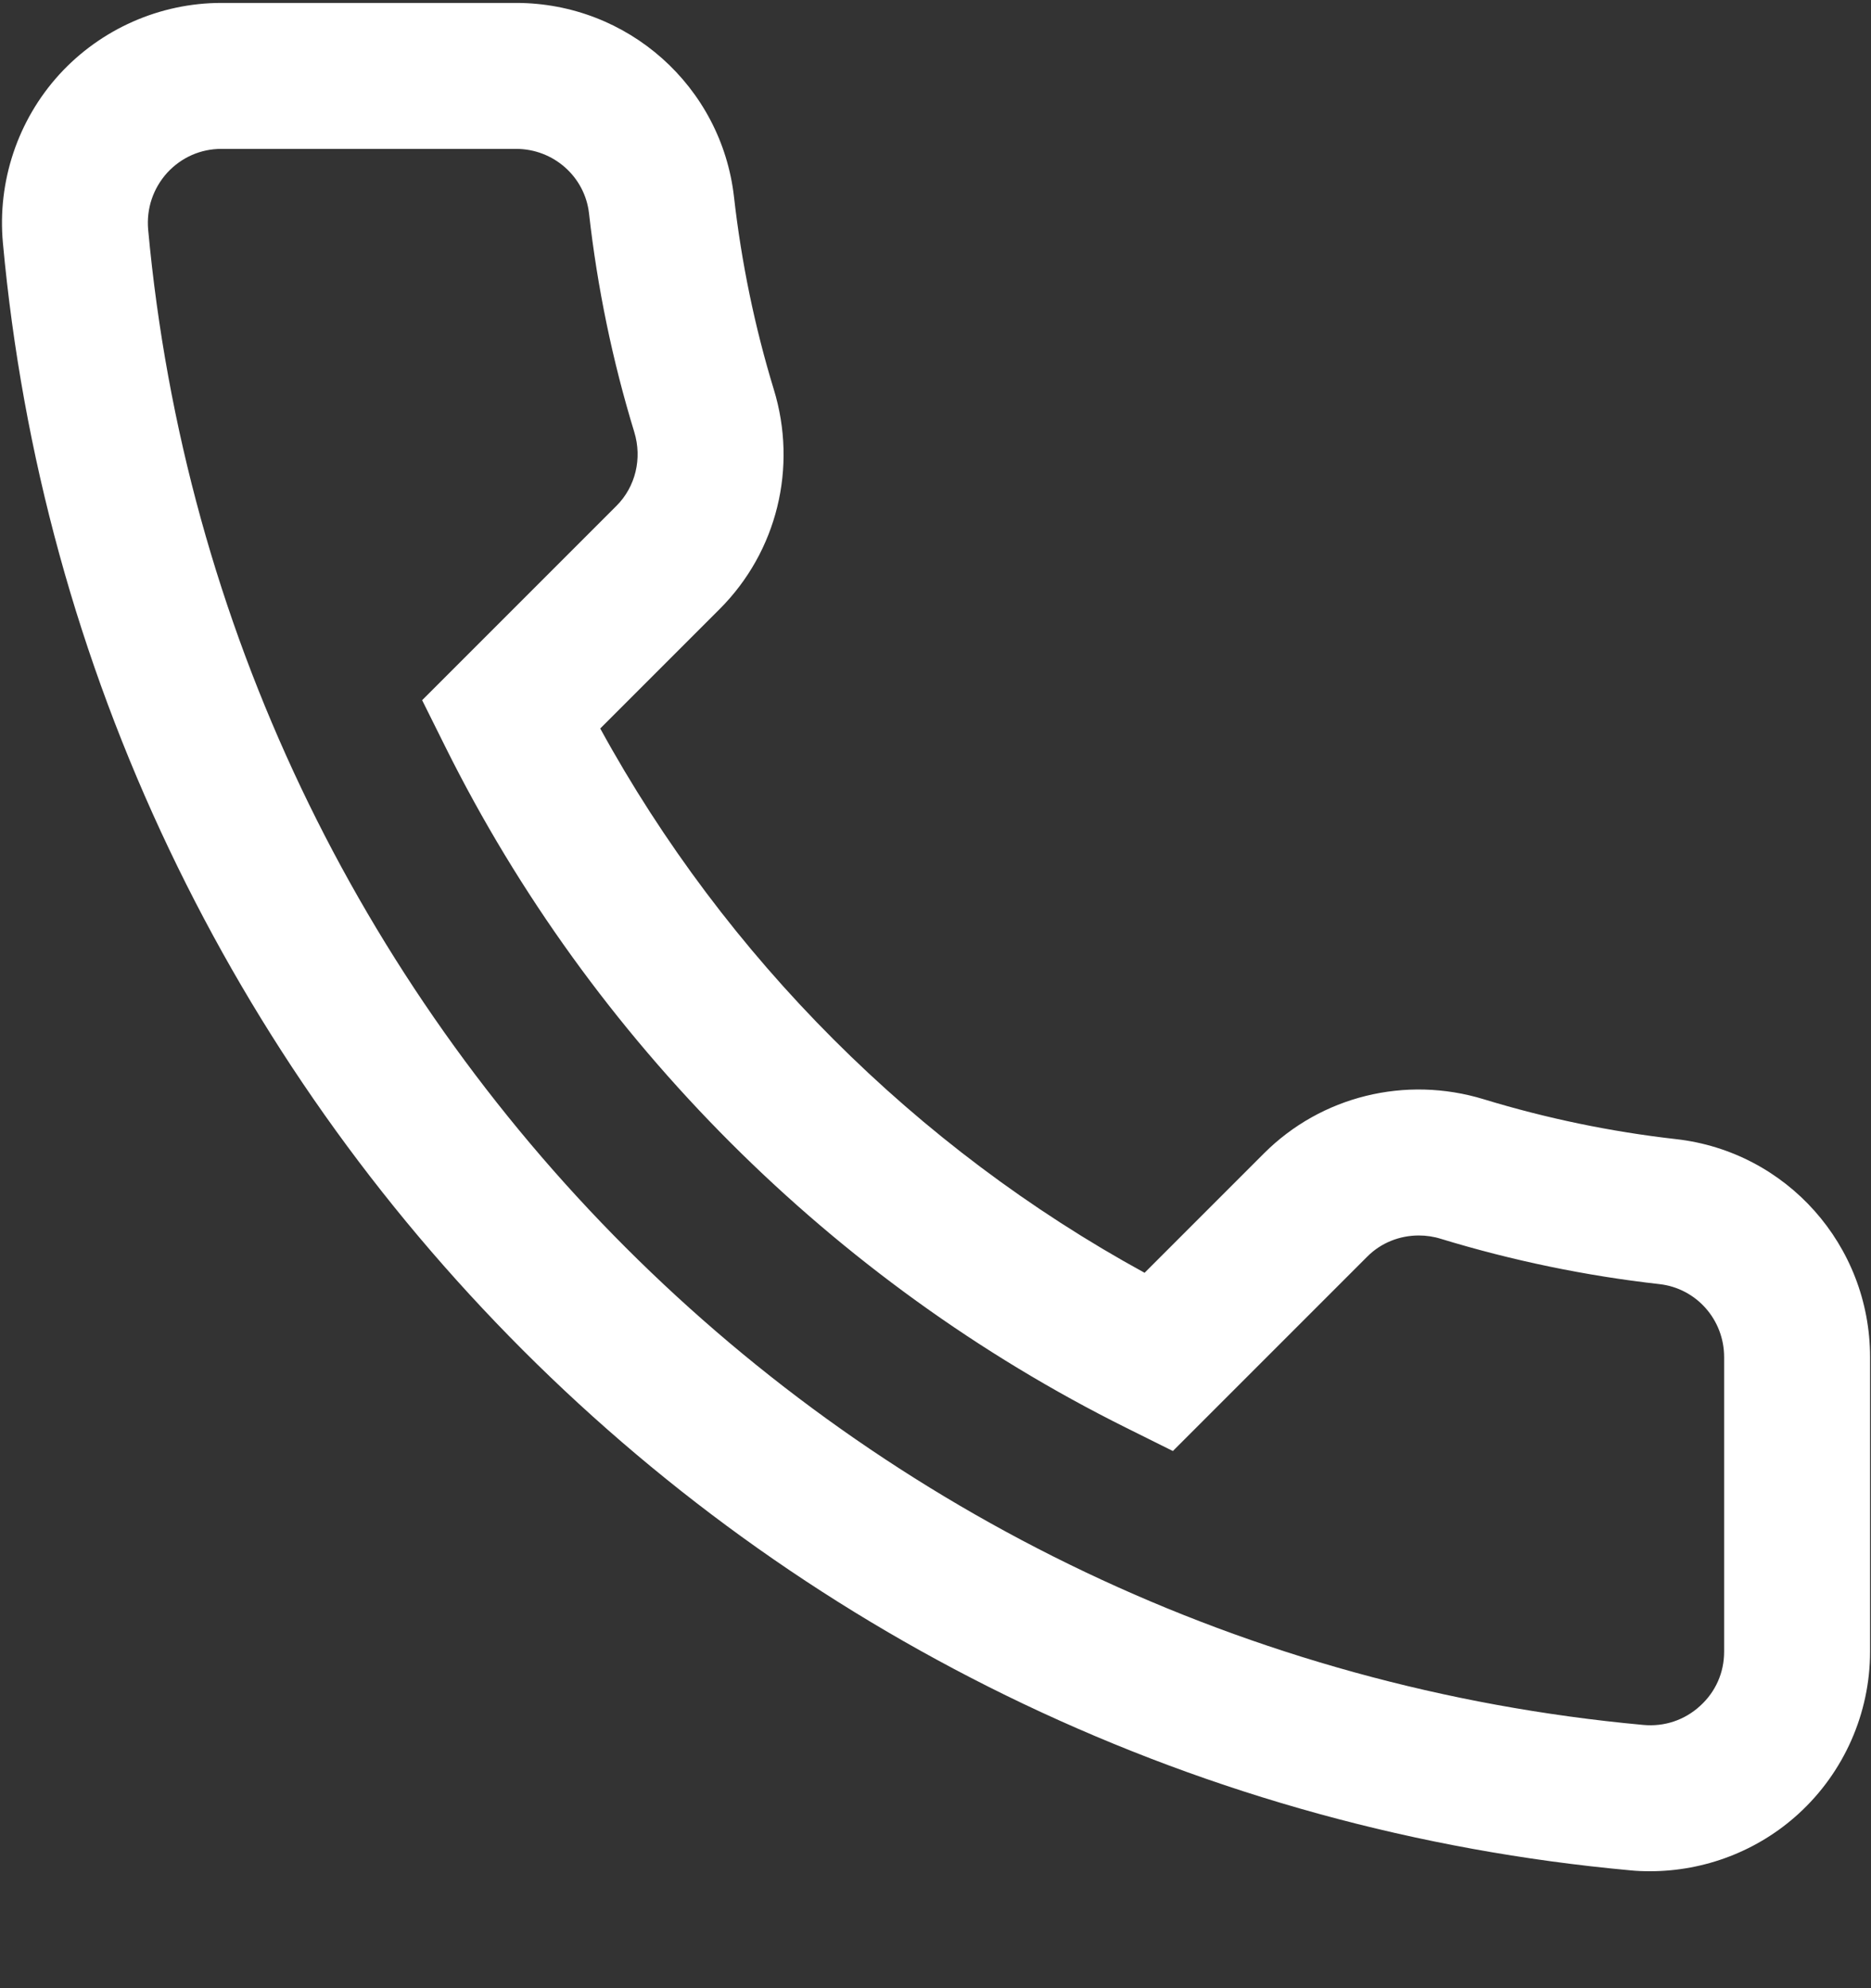 <?xml version="1.0" encoding="UTF-8"?>
<svg width="16px" height="17px" viewBox="0 0 16 17" version="1.1" xmlns="http://www.w3.org/2000/svg" xmlns:xlink="http://www.w3.org/1999/xlink">
    <rect x="0" y="0" width="16" height="17" fill="#333333" stroke="none"/>
    <title>9B0FA8F7-0334-4814-848E-ED1ED9702633</title>
    <g id="Main.Landing" stroke="none" stroke-width="1" fill="none" fill-rule="evenodd">
        <g id="Home-Landing-Final" transform="translate(-1000, -5276)" fill="#FFFFFF">
            <g id="icons/size" transform="translate(1000, 5276)">
                <g id="1620728" transform="translate(8, 8.025) scale(-1, 1) translate(-8, -8.025) translate(0, 0.025)">
                    <path d="M1.89,15.975 C1.422,15.975 0.967,15.801 0.62,15.484 C0.231,15.129 0.008,14.624 0.008,14.098 L0.008,11.579 C0.008,10.623 0.722,9.821 1.668,9.715 C2.225,9.652 2.778,9.537 3.312,9.374 C3.98,9.17 4.701,9.347 5.191,9.837 L6.212,10.858 C8.167,9.789 9.797,8.158 10.867,6.204 L9.846,5.183 C9.355,4.692 9.178,3.972 9.383,3.304 C9.546,2.77 9.66,2.217 9.723,1.66 C9.83,0.714 10.631,7.09434245e-16 11.587,7.09434245e-16 L14.107,7.09434245e-16 C14.633,7.09434245e-16 15.137,0.223 15.492,0.611 C15.848,1.001 16.024,1.527 15.975,2.054 C15.809,3.862 15.33,5.607 14.551,7.242 C13.794,8.831 12.777,10.27 11.528,11.52 C10.279,12.769 8.839,13.786 7.25,14.543 C5.615,15.321 3.87,15.801 2.062,15.967 C2.005,15.973 1.947,15.975 1.89,15.975 Z M3.867,10.539 C3.804,10.539 3.74,10.548 3.677,10.568 C3.07,10.753 2.441,10.884 1.808,10.955 C1.493,10.991 1.256,11.259 1.256,11.579 L1.256,14.098 C1.256,14.277 1.329,14.441 1.461,14.561 C1.594,14.683 1.767,14.741 1.948,14.724 C8.731,14.1 14.108,8.723 14.733,1.939 C14.749,1.759 14.691,1.586 14.57,1.452 C14.449,1.321 14.285,1.248 14.107,1.248 L11.587,1.248 C11.267,1.248 10.999,1.485 10.963,1.799 C10.892,2.433 10.762,3.061 10.576,3.669 C10.507,3.895 10.565,4.137 10.728,4.3 L12.39,5.962 L12.19,6.364 C10.944,8.869 8.878,10.935 6.372,12.182 L5.97,12.382 L4.308,10.72 C4.191,10.602 4.032,10.539 3.867,10.539 L3.867,10.539 Z" id="Shape"></path>
                </g>
            </g>
        </g>
    </g>
</svg>